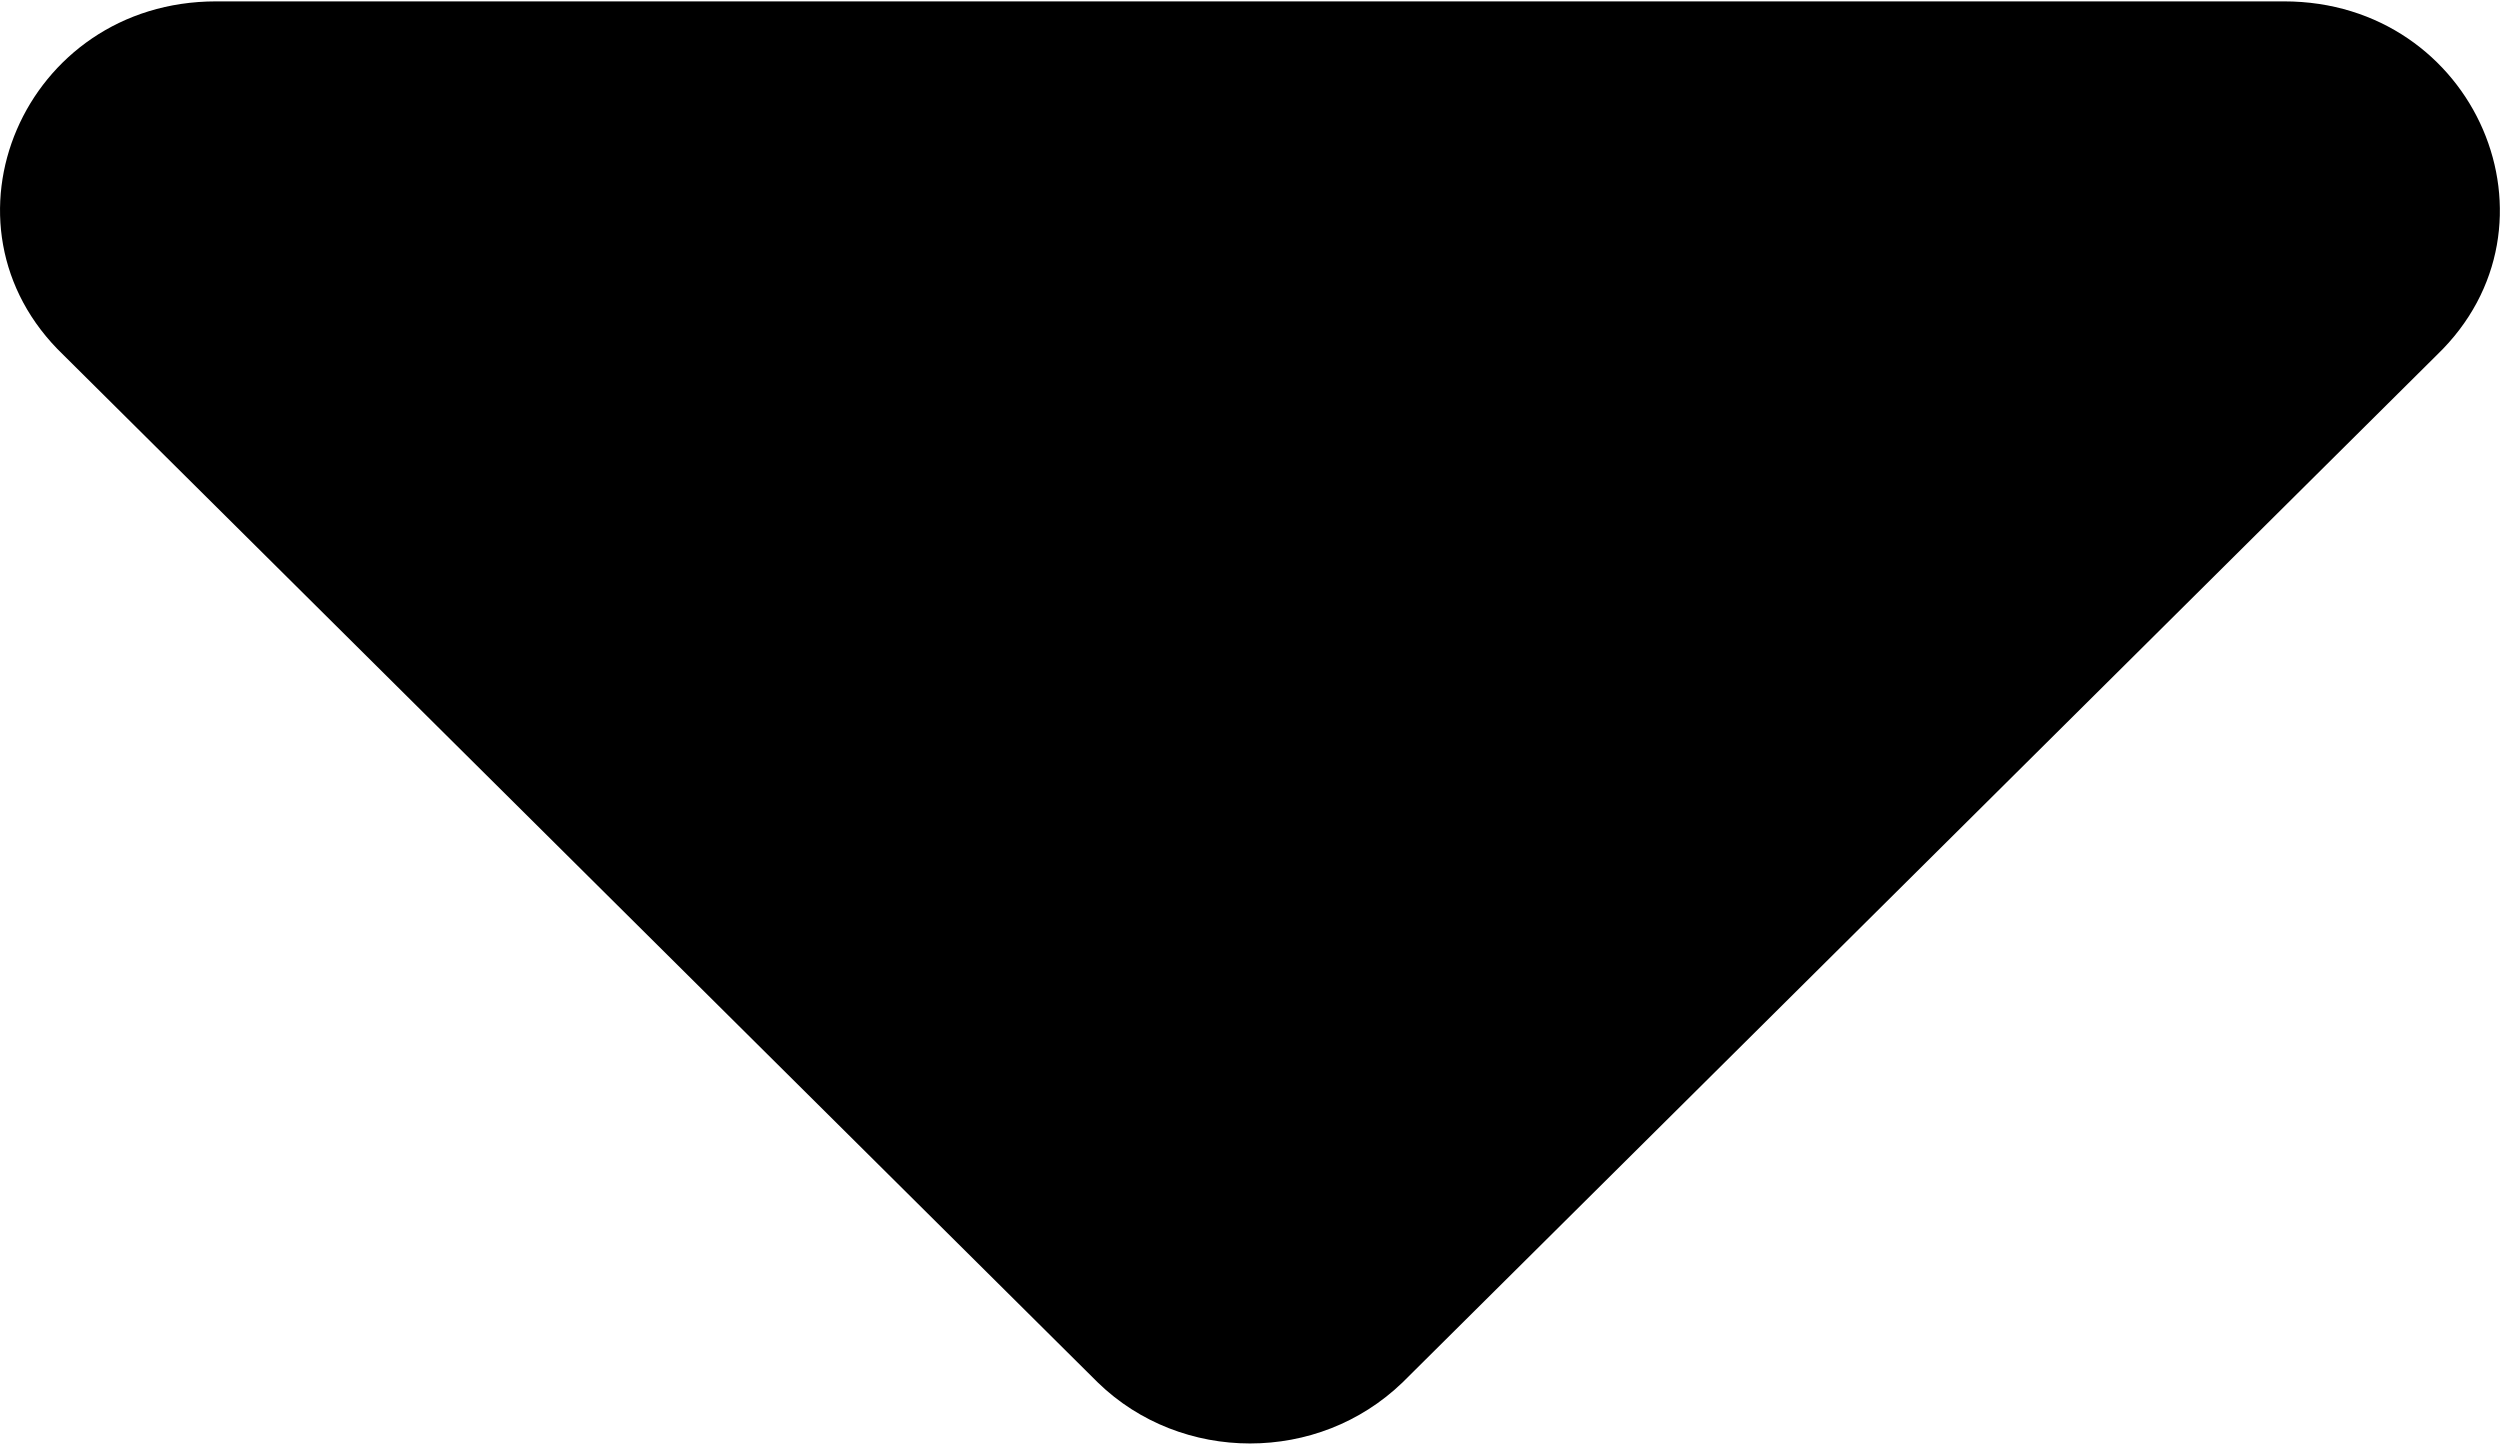 <svg width="340" height="197" viewBox="0 0 340 197" fill="none" xmlns="http://www.w3.org/2000/svg">
  <path
    d="M331.394 48.299L190.719 188.038C184.981 193.554 177.544 196.312 170 196.312C162.504 196.312 154.998 193.552 149.313 188.029L8.638 48.29C-9.806 30.628 3.246 0.188 29.389 0.188H310.633C336.706 0.188 349.775 30.628 331.394 48.299Z"
    fill="black"/>
</svg>
